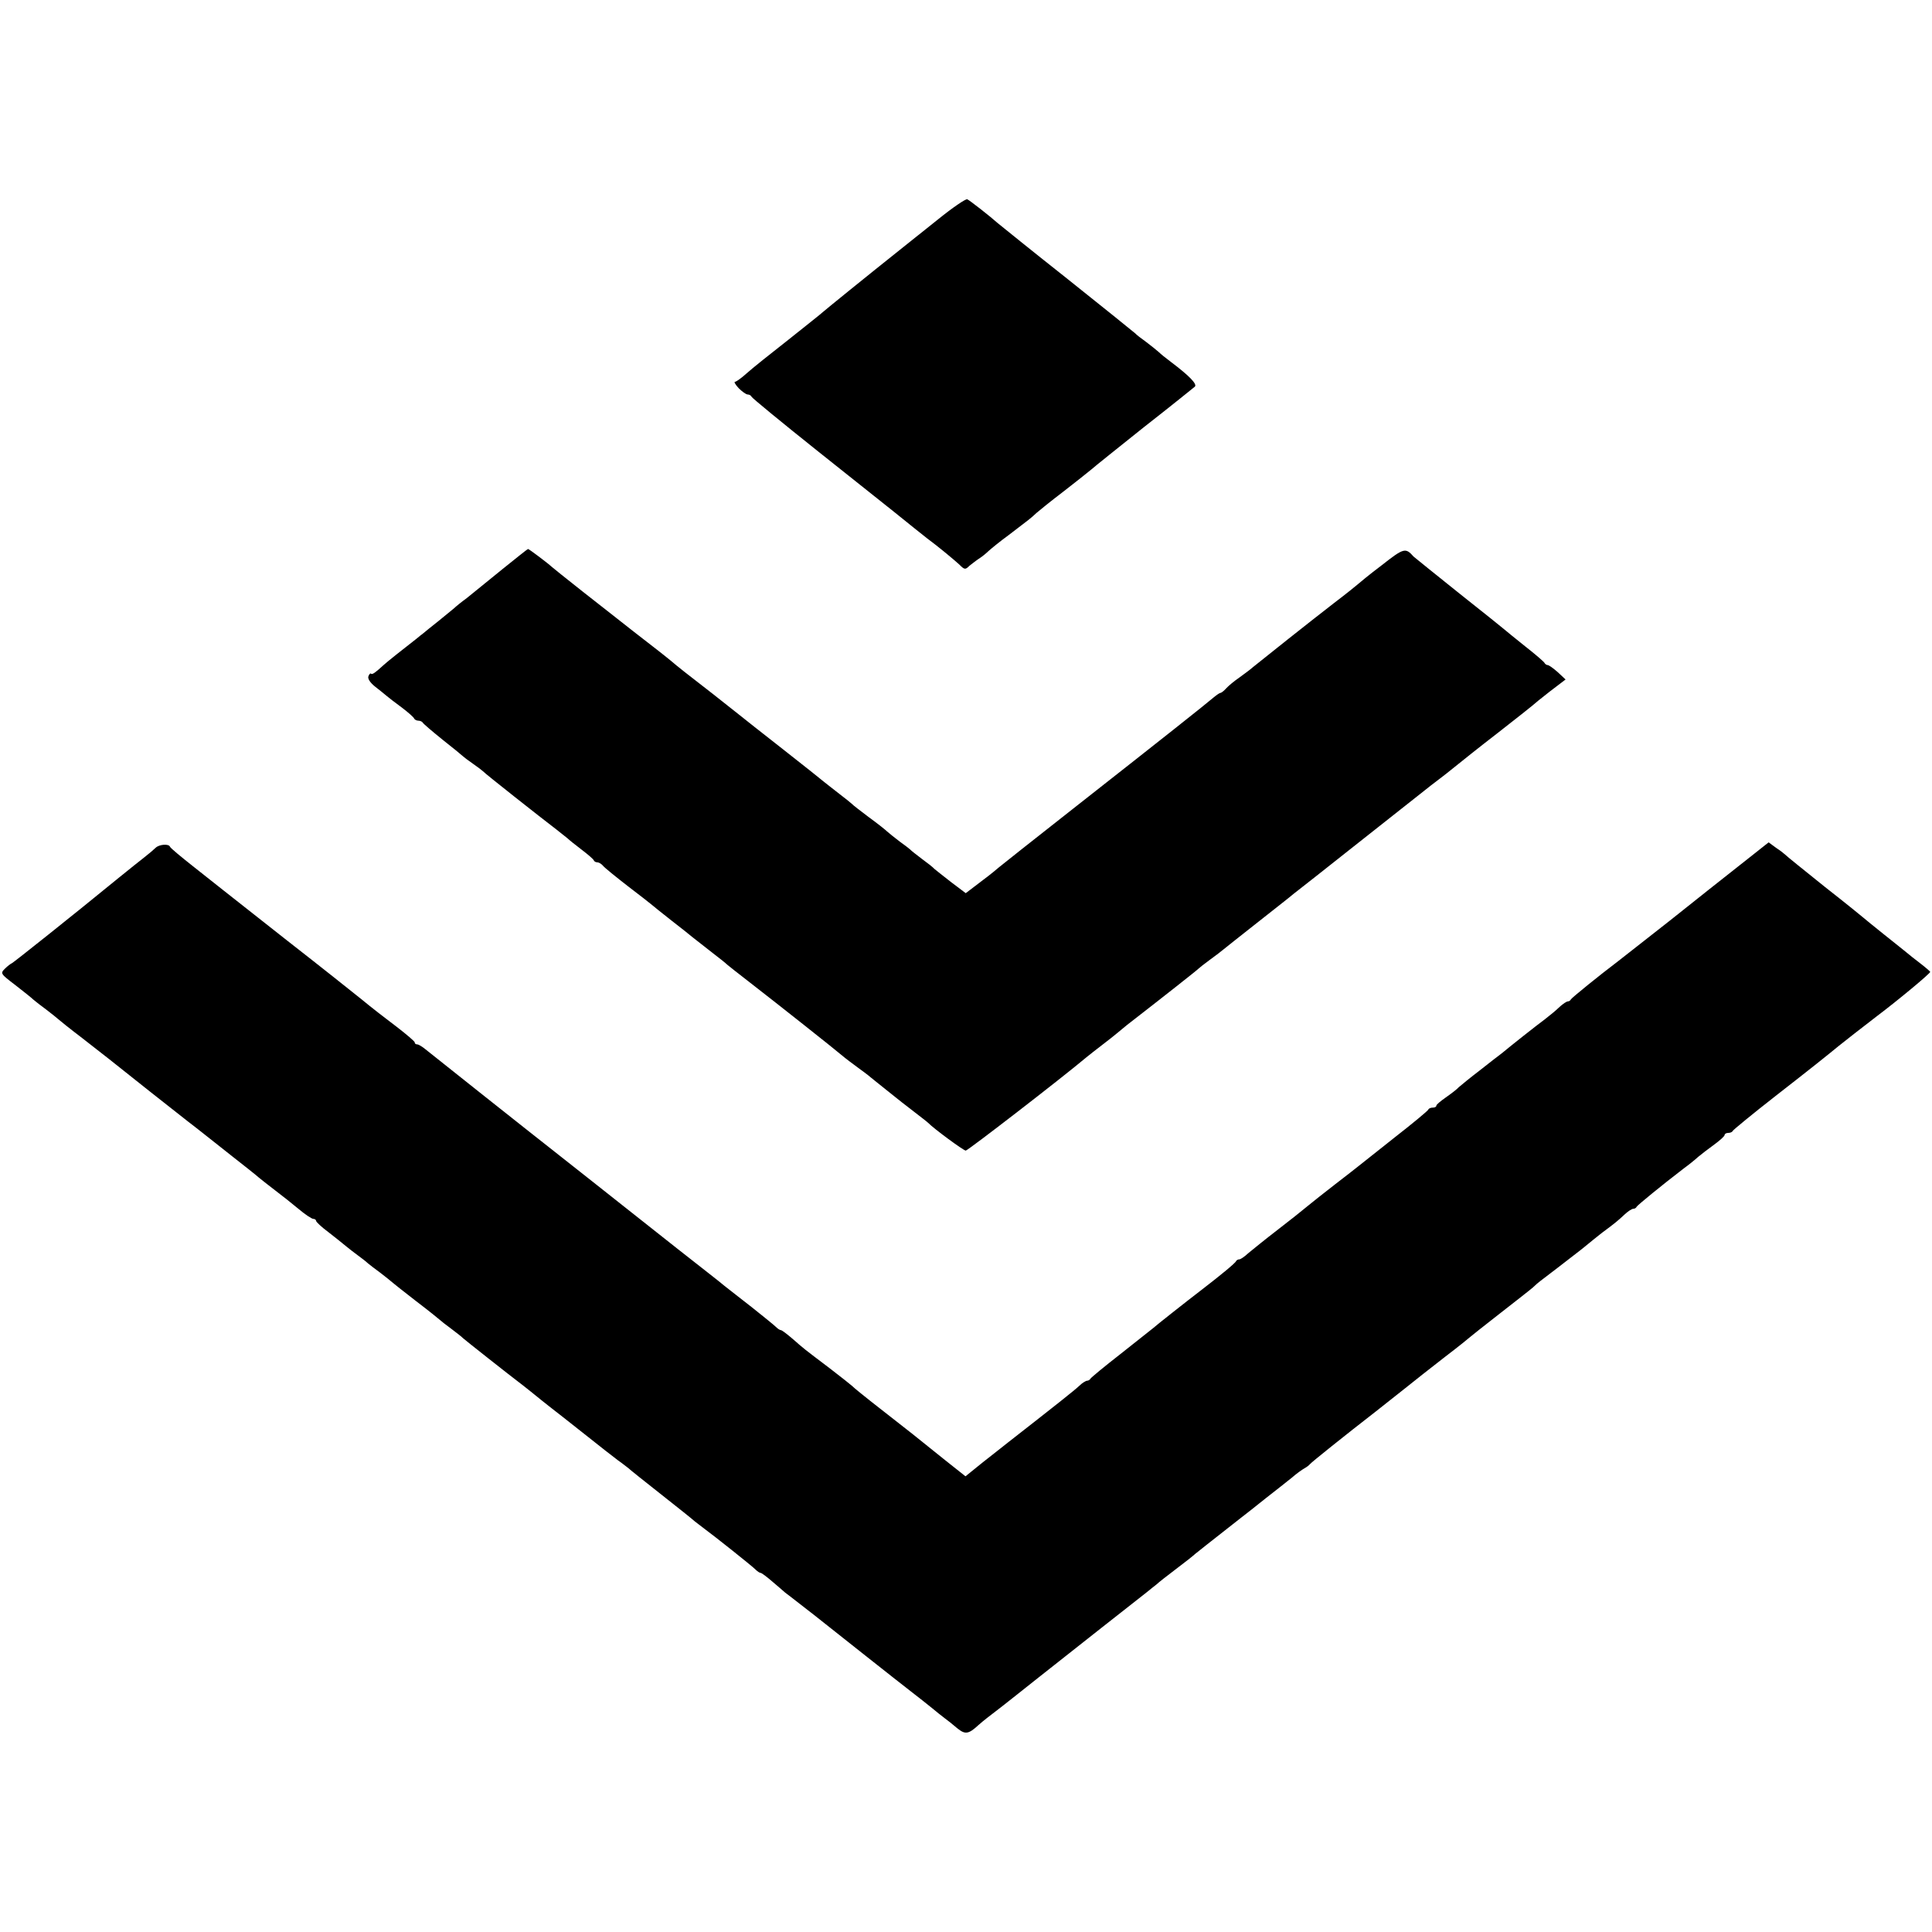 <svg xmlns="http://www.w3.org/2000/svg" version="1.0" width="764pt" height="764pt" viewBox="0 0 764 764" preserveAspectRatio="xMidYMid meet">
<g transform="translate(0,764) scale(0.1,-0.1)" fill="#000000" stroke="none">
<path d="M3710 6773 c-58 -46 -120 -96 -139 -111 -147 -117 -307 -247 -317 -256 -6 -6 -68 -55 -137 -110 -69 -54 -143 -113 -164 -132 -21 -19 -42 -34 -47 -34 -4 0 2 -11 15 -25 13 -13 29 -25 36 -25 6 0 13 -4 15 -9 2 -5 120 -102 263 -216 143 -114 278 -221 299 -238 56 -45 119 -96 131 -105 45 -33 113 -90 128 -104 21 -21 24 -22 41 -5 8 6 24 19 36 27 13 8 30 22 39 31 9 8 45 38 81 64 80 61 87 66 108 86 9 8 57 47 107 85 49 38 98 77 110 87 11 10 106 86 210 169 105 82 194 154 200 159 10 10 -22 43 -95 98 -19 14 -41 32 -48 39 -8 7 -30 25 -50 40 -21 15 -39 29 -42 33 -3 3 -122 99 -265 213 -143 113 -269 215 -280 224 -29 26 -108 88 -120 94 -5 3 -57 -32 -115 -79z"/>
<path d="M1984 5387 c-55 -45 -117 -95 -138 -112 -22 -16 -44 -34 -50 -40 -6 -5 -34 -28 -61 -50 -28 -22 -55 -44 -62 -50 -7 -5 -18 -14 -25 -20 -50 -39 -116 -91 -130 -104 -34 -31 -46 -40 -51 -35 -2 3 -7 -2 -10 -10 -4 -9 6 -25 26 -41 18 -14 38 -30 46 -37 7 -6 34 -27 60 -46 25 -19 48 -39 49 -44 2 -4 10 -8 17 -8 7 0 15 -4 17 -8 2 -4 37 -34 78 -67 41 -32 77 -62 80 -65 3 -3 21 -17 40 -30 19 -13 37 -27 40 -30 5 -7 227 -182 290 -230 18 -14 38 -30 44 -35 6 -6 31 -26 56 -45 25 -19 47 -38 48 -42 2 -5 8 -8 14 -8 6 0 16 -6 22 -13 6 -8 52 -45 101 -83 50 -38 92 -71 95 -74 3 -3 37 -30 75 -60 39 -30 75 -59 82 -65 15 -12 27 -21 83 -65 25 -19 50 -39 56 -45 6 -5 46 -37 89 -70 120 -93 337 -265 365 -289 14 -12 41 -32 60 -46 19 -14 44 -32 55 -42 19 -15 98 -79 120 -96 75 -58 101 -78 105 -82 21 -22 140 -110 149 -110 8 0 376 284 476 368 11 9 40 32 65 51 25 19 50 39 57 45 7 6 25 21 40 33 133 103 279 218 283 223 3 3 23 19 45 35 22 16 47 35 55 42 8 7 67 53 130 103 63 50 129 101 145 115 17 13 134 105 260 205 127 100 242 191 257 203 15 12 39 31 54 42 15 11 44 34 65 51 21 17 97 78 171 135 73 57 135 106 138 109 3 3 33 28 68 55 l63 48 -31 29 c-17 15 -35 28 -40 28 -4 0 -10 4 -12 8 -1 4 -37 35 -78 67 -41 33 -77 62 -80 65 -3 3 -84 68 -180 144 -96 77 -177 142 -180 145 -32 36 -38 35 -127 -35 -49 -37 -90 -71 -93 -74 -3 -3 -45 -37 -95 -75 -97 -75 -287 -226 -320 -253 -11 -10 -36 -28 -55 -42 -19 -13 -42 -32 -51 -42 -9 -10 -19 -18 -23 -18 -3 0 -16 -9 -28 -19 -34 -29 -198 -159 -538 -426 -168 -132 -307 -242 -310 -245 -3 -3 -33 -28 -68 -54 l-63 -48 -57 43 c-31 24 -61 48 -67 53 -5 6 -28 24 -50 40 -22 17 -42 32 -45 36 -3 3 -21 17 -42 32 -20 15 -42 33 -50 40 -7 7 -40 33 -73 57 -33 25 -62 47 -65 51 -3 3 -25 21 -50 40 -25 19 -52 41 -60 47 -8 7 -82 66 -165 131 -82 64 -159 125 -170 134 -11 9 -58 46 -105 83 -106 82 -139 108 -167 132 -12 10 -36 29 -54 43 -44 34 -152 118 -164 128 -5 4 -64 50 -130 102 -66 52 -122 97 -125 100 -10 10 -89 70 -92 69 -2 0 -48 -37 -104 -82z"/>
<path d="M6884 4222 c-60 -47 -186 -147 -280 -222 -94 -74 -186 -146 -204 -160 -78 -59 -185 -146 -188 -152 -2 -5 -8 -8 -12 -8 -5 0 -20 -10 -33 -22 -13 -13 -39 -34 -57 -48 -34 -25 -140 -109 -171 -135 -10 -7 -48 -37 -85 -66 -38 -29 -76 -60 -85 -68 -8 -9 -32 -27 -52 -41 -20 -14 -37 -28 -37 -32 0 -5 -6 -8 -14 -8 -8 0 -16 -3 -18 -8 -1 -4 -61 -54 -133 -110 -71 -57 -137 -108 -145 -115 -8 -7 -49 -38 -90 -70 -41 -32 -91 -71 -110 -87 -19 -16 -73 -59 -120 -95 -47 -36 -97 -77 -113 -90 -15 -14 -31 -25 -36 -25 -5 0 -11 -3 -13 -7 -2 -7 -59 -54 -133 -111 -64 -49 -183 -143 -195 -154 -9 -7 -67 -53 -130 -103 -63 -49 -116 -93 -118 -97 -2 -4 -8 -8 -13 -8 -5 0 -20 -9 -32 -21 -18 -17 -95 -78 -282 -224 -16 -13 -61 -48 -99 -78 l-68 -55 -82 65 c-114 92 -138 111 -256 203 -58 45 -107 85 -110 89 -3 3 -43 35 -90 71 -107 81 -98 74 -145 115 -22 19 -43 35 -47 35 -4 0 -13 6 -20 13 -7 7 -49 41 -93 76 -44 34 -93 73 -110 86 -16 14 -100 79 -185 146 -146 116 -303 239 -325 257 -5 4 -48 38 -95 75 -215 169 -557 441 -578 458 -12 10 -27 19 -32 19 -6 0 -10 3 -10 8 0 4 -33 32 -72 62 -40 30 -102 78 -138 108 -36 29 -168 134 -295 233 -126 99 -239 188 -250 197 -11 9 -63 50 -115 91 -52 41 -97 78 -98 83 -5 12 -42 9 -56 -4 -7 -7 -27 -24 -45 -38 -18 -14 -63 -50 -100 -80 -187 -153 -416 -335 -424 -339 -5 -2 -18 -12 -28 -22 -18 -18 -17 -20 41 -64 32 -25 65 -51 72 -58 7 -6 31 -25 53 -41 22 -17 42 -33 45 -36 3 -3 45 -37 95 -75 49 -39 97 -75 105 -82 42 -34 291 -231 316 -250 16 -12 40 -31 54 -42 14 -11 66 -52 115 -91 50 -39 99 -78 109 -87 11 -9 40 -32 65 -51 25 -19 67 -52 92 -73 26 -22 52 -39 58 -39 6 0 11 -4 11 -8 0 -4 21 -24 48 -44 26 -20 57 -45 69 -55 12 -10 34 -27 49 -38 15 -11 32 -24 38 -30 6 -5 29 -23 51 -39 22 -17 42 -33 45 -36 3 -3 46 -37 95 -75 50 -38 92 -72 95 -75 3 -3 23 -19 45 -35 22 -17 42 -32 45 -36 5 -5 178 -142 240 -189 18 -14 40 -32 50 -40 10 -8 32 -26 50 -40 18 -14 81 -63 140 -110 59 -47 119 -94 134 -105 16 -11 33 -25 40 -30 6 -6 65 -53 131 -105 66 -52 125 -99 131 -105 7 -5 24 -19 39 -30 37 -27 187 -146 203 -162 7 -7 16 -13 20 -13 4 0 25 -16 47 -35 22 -19 45 -38 50 -43 18 -13 99 -77 115 -89 73 -58 337 -267 380 -300 30 -23 69 -54 85 -67 17 -14 39 -32 50 -40 11 -8 34 -26 50 -40 32 -26 45 -24 85 13 23 20 35 29 91 72 24 19 89 70 144 114 138 109 394 311 429 338 15 12 33 27 40 32 6 6 40 33 76 60 36 27 70 54 76 60 7 5 26 21 44 35 29 23 74 58 140 110 14 11 57 44 95 75 39 30 85 67 104 82 18 16 41 32 50 37 9 5 18 12 21 16 4 6 140 115 260 208 19 15 68 54 110 87 41 33 116 92 165 130 50 38 92 72 95 75 3 3 57 46 120 95 63 49 123 96 132 104 9 9 23 21 30 26 12 9 118 90 156 120 7 5 21 17 31 25 9 8 35 28 56 45 54 40 62 47 90 73 13 12 28 22 34 22 5 0 11 3 13 8 3 6 102 87 187 152 18 13 43 33 56 45 13 11 42 33 64 49 23 17 41 33 41 38 0 4 6 8 14 8 8 0 16 3 18 8 2 4 77 66 168 137 149 116 205 161 250 198 17 14 103 81 150 117 85 64 215 172 213 177 -1 2 -19 18 -40 34 -21 16 -45 35 -53 42 -8 7 -49 39 -90 72 -41 33 -77 62 -80 65 -3 3 -72 59 -155 124 -82 66 -152 122 -155 126 -3 3 -19 16 -36 27 l-30 22 -110 -87z"/>
</g>
</svg>